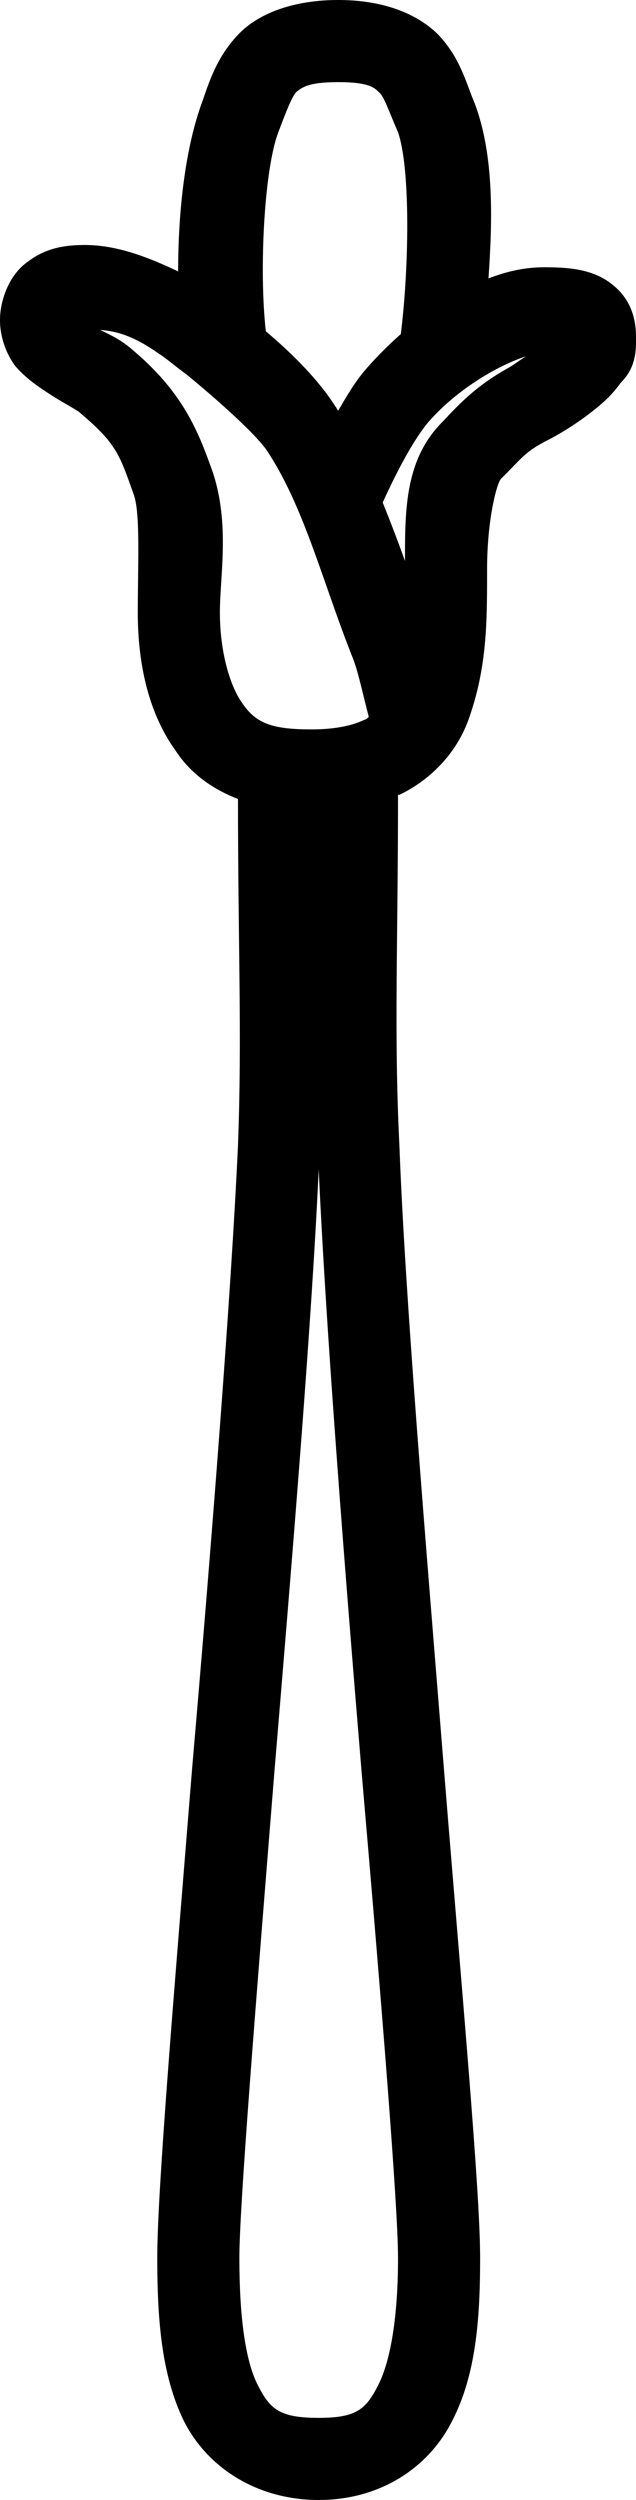 <?xml version='1.0' encoding ='UTF-8' standalone='no'?>
<svg width='4.57' height='17.96' xmlns='http://www.w3.org/2000/svg' xmlns:xlink='http://www.w3.org/1999/xlink'  version='1.1' >
<path style='fill:black; stroke:none' d=' M 2.43 0.59  C 2.65 0.59 2.69 0.63 2.72 0.66  C 2.76 0.69 2.79 0.79 2.86 0.95  C 2.95 1.21 2.94 1.92 2.88 2.4  C 2.79 2.48 2.71 2.56 2.64 2.64  C 2.55 2.74 2.49 2.85 2.43 2.95  C 2.42 2.94 2.42 2.93 2.41 2.92  C 2.29 2.73 2.1 2.54 1.91 2.38  C 1.86 1.93 1.9 1.21 2 0.95  C 2.06 0.79 2.1 0.69 2.13 0.66  C 2.17 0.63 2.21 0.59 2.43 0.59  Z  M 3.78 2.56  C 3.73 2.59 3.68 2.63 3.64 2.65  C 3.43 2.77 3.32 2.88 3.18 3.03  C 2.91 3.3 2.91 3.66 2.91 4.03  C 2.86 3.89 2.81 3.76 2.75 3.61  C 2.85 3.39 2.97 3.16 3.08 3.03  C 3.29 2.79 3.59 2.62 3.78 2.56  Z  M 0.72 2.37  C 0.85 2.38 0.97 2.42 1.14 2.54  C 1.19 2.57 1.27 2.64 1.34 2.69  C 1.56 2.87 1.84 3.12 1.92 3.24  C 2.19 3.65 2.32 4.19 2.54 4.74  C 2.58 4.85 2.61 5 2.65 5.15  C 2.64 5.16 2.63 5.17 2.62 5.17  C 2.52 5.22 2.38 5.24 2.24 5.24  C 1.96 5.24 1.84 5.2 1.74 5.05  C 1.66 4.94 1.58 4.7 1.58 4.4  C 1.58 4.13 1.66 3.73 1.51 3.34  C 1.41 3.06 1.29 2.8 0.96 2.52  C 0.87 2.44 0.8 2.41 0.72 2.37  Z  M 2.29 8.4  C 2.34 9.51 2.47 11.19 2.6 12.75  C 2.74 14.37 2.86 15.85 2.86 16.22  C 2.86 16.63 2.81 16.95 2.72 17.13  C 2.63 17.31 2.56 17.37 2.29 17.37  C 2.01 17.37 1.94 17.31 1.85 17.13  C 1.76 16.95 1.72 16.63 1.72 16.22  C 1.72 15.85 1.84 14.37 1.97 12.75  C 2.1 11.19 2.24 9.51 2.29 8.4  Z  M 2.43 0  C 2.12 0 1.86 0.09 1.71 0.25  C 1.55 0.42 1.5 0.6 1.45 0.74  C 1.33 1.07 1.28 1.52 1.28 1.95  C 1.05 1.84 0.83 1.76 0.61 1.76  C 0.47 1.76 0.33 1.78 0.2 1.88  C 0.07 1.97 -0 2.15 0 2.3  C 0 2.43 0.05 2.55 0.11 2.63  C 0.18 2.71 0.25 2.76 0.31 2.8  C 0.44 2.89 0.55 2.94 0.58 2.97  C 0.84 3.19 0.86 3.27 0.96 3.55  C 1.01 3.68 0.99 4.06 0.99 4.4  C 0.99 4.8 1.08 5.14 1.26 5.39  C 1.37 5.56 1.53 5.67 1.71 5.74  C 1.71 6.79 1.74 7.44 1.71 8.23  C 1.66 9.31 1.52 11.09 1.38 12.71  C 1.25 14.32 1.13 15.74 1.13 16.22  C 1.13 16.66 1.16 17.06 1.32 17.39  C 1.49 17.73 1.85 17.96 2.29 17.96  C 2.73 17.96 3.08 17.73 3.25 17.39  C 3.42 17.06 3.45 16.66 3.45 16.22  C 3.45 15.74 3.32 14.32 3.19 12.71  C 3.06 11.09 2.91 9.31 2.87 8.23  C 2.83 7.43 2.86 6.78 2.86 5.71  C 2.86 5.71 2.86 5.71 2.87 5.71  C 2.87 5.71 2.87 5.71 2.87 5.71  C 2.87 5.71 2.87 5.71 2.87 5.71  C 3.08 5.61 3.28 5.42 3.37 5.16  C 3.5 4.79 3.5 4.47 3.5 4.09  C 3.5 3.73 3.57 3.47 3.6 3.44  C 3.76 3.28 3.77 3.25 3.92 3.17  C 4.04 3.11 4.18 3.02 4.3 2.92  C 4.36 2.87 4.41 2.82 4.46 2.75  C 4.52 2.69 4.57 2.61 4.57 2.46  C 4.57 2.39 4.58 2.21 4.43 2.07  C 4.29 1.94 4.12 1.92 3.91 1.92  C 3.77 1.92 3.64 1.95 3.51 2  C 3.54 1.57 3.55 1.11 3.41 0.74  C 3.35 0.6 3.31 0.42 3.15 0.25  C 2.99 0.09 2.74 0 2.43 0  Z '/></svg>
